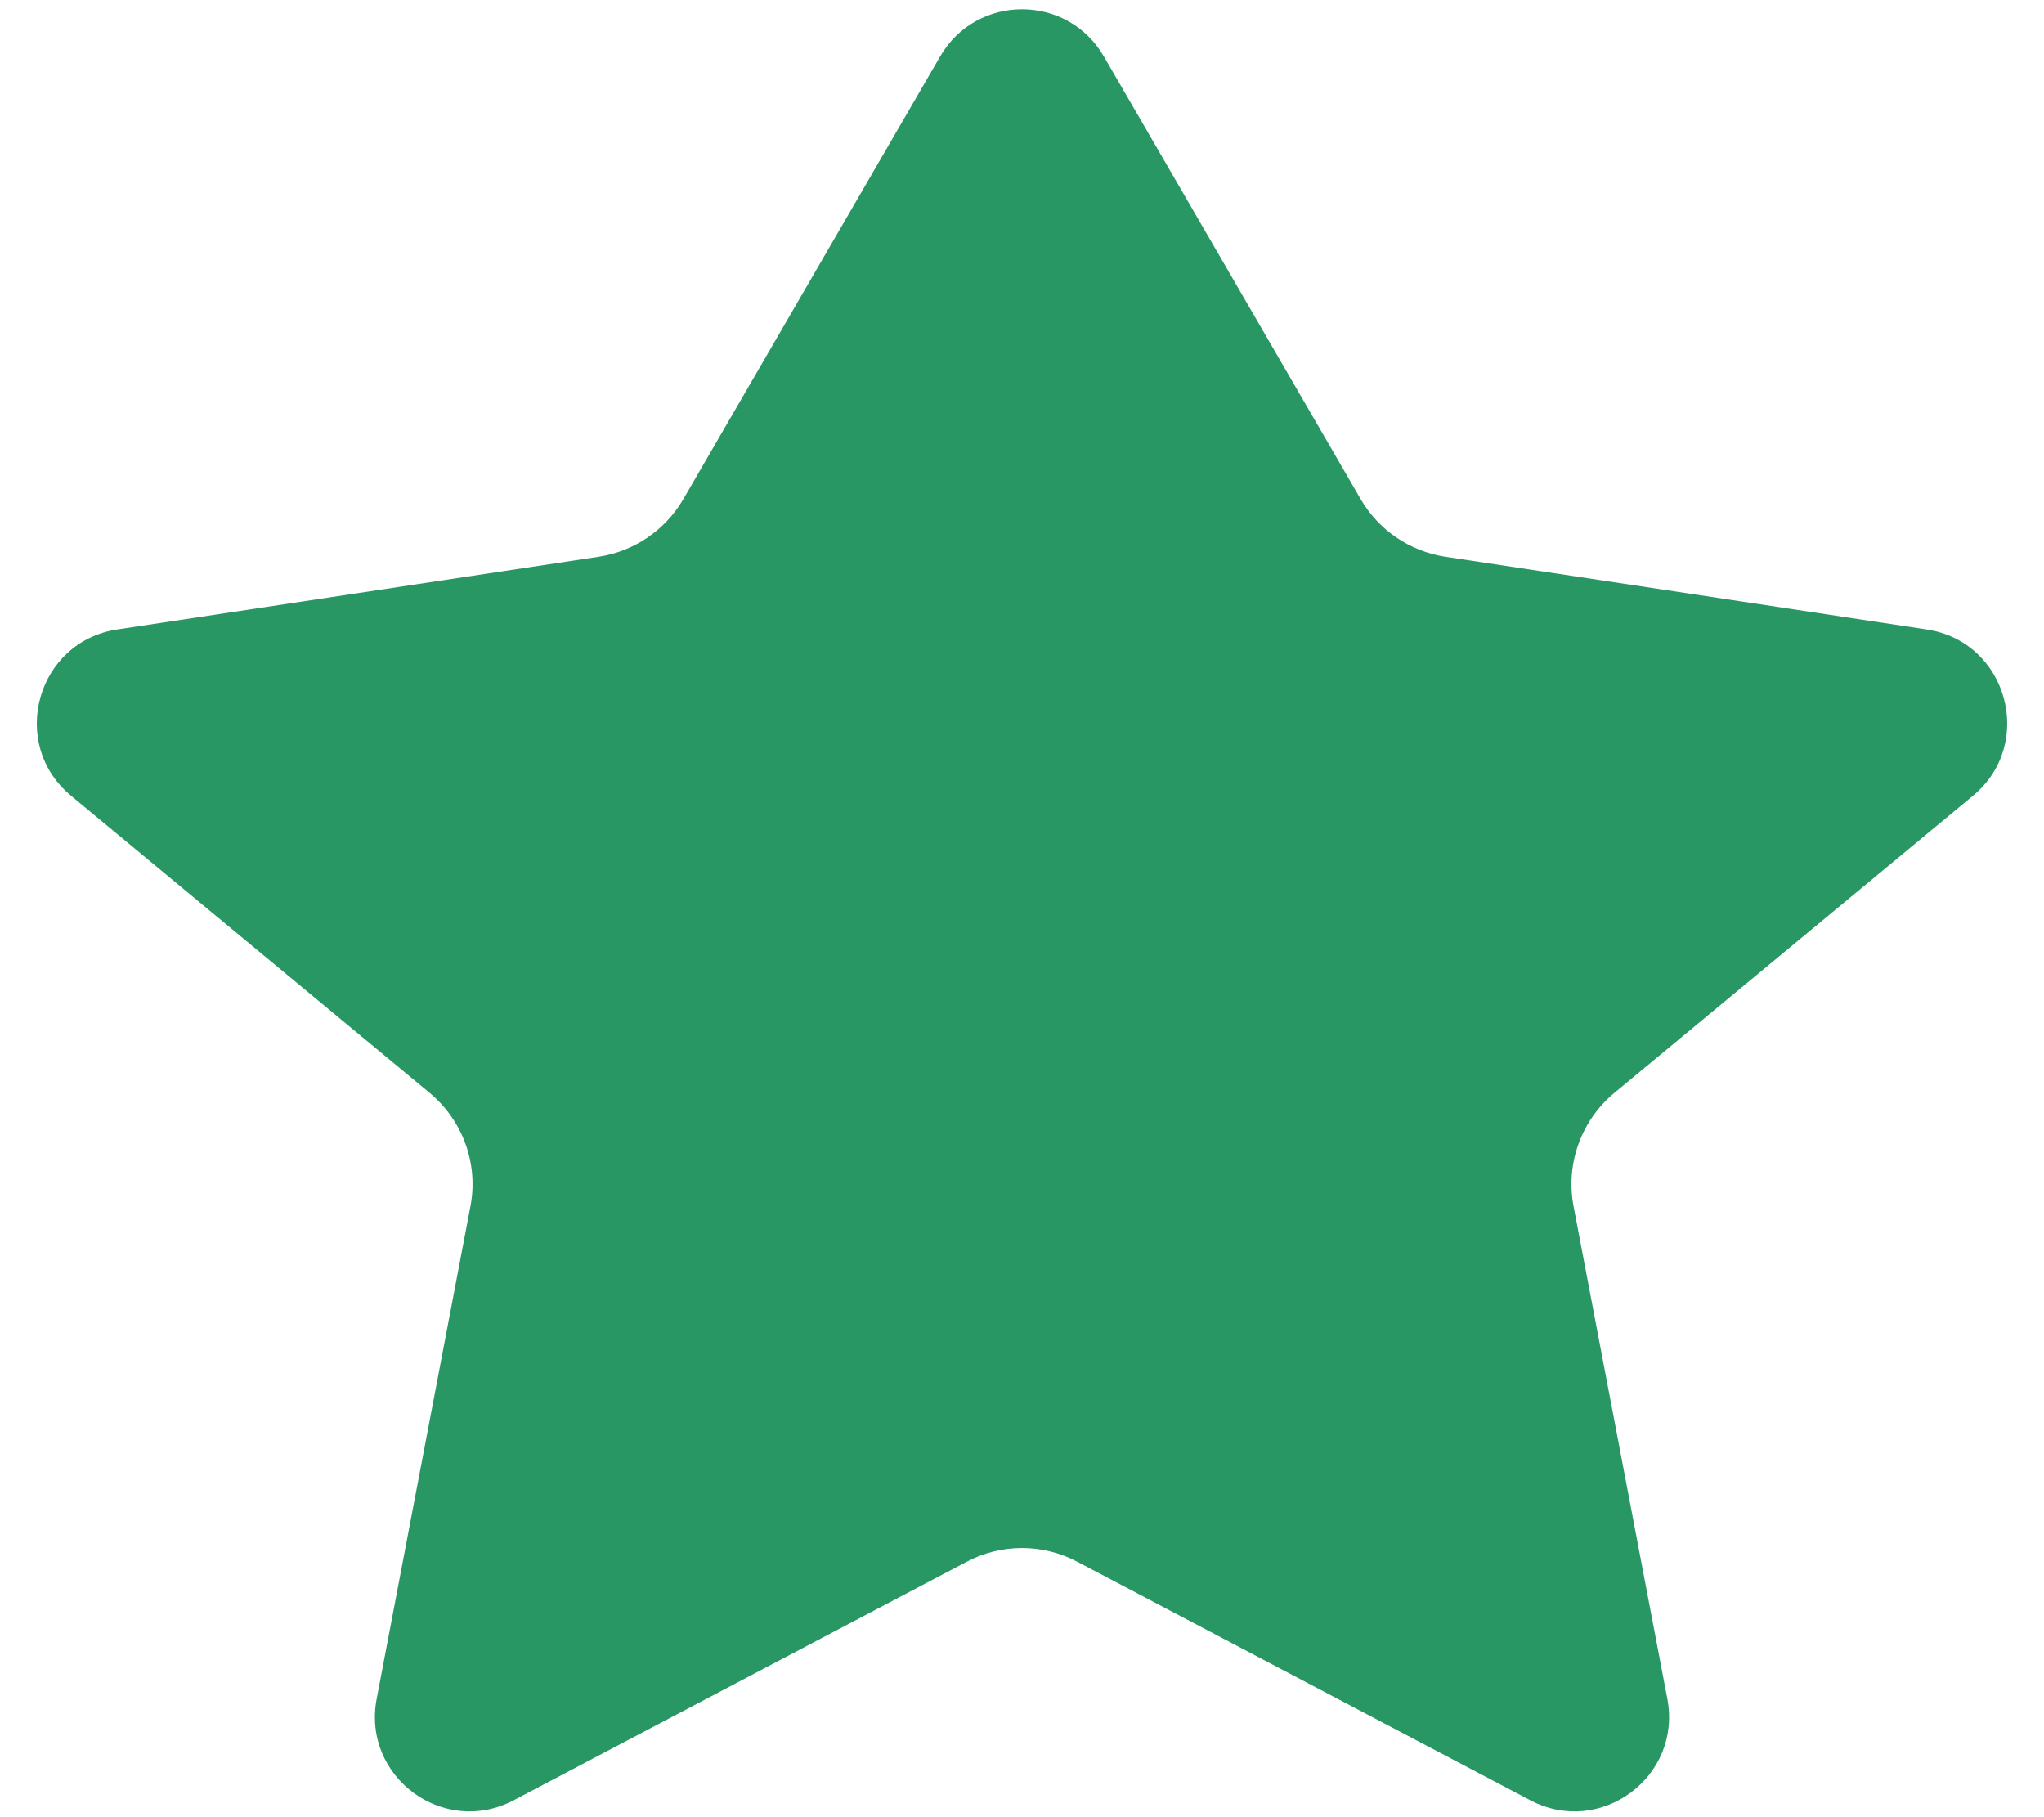 <svg width="18" height="16" viewBox="0 0 18 16" fill="none" xmlns="http://www.w3.org/2000/svg">
<path d="M9.721 0.497C9.4 -0.057 8.6 -0.057 8.279 0.497L6.018 4.394C5.859 4.668 5.585 4.854 5.272 4.902L1.034 5.542C0.322 5.649 0.072 6.548 0.626 7.007L3.784 9.623C4.076 9.866 4.214 10.248 4.143 10.62L3.317 14.958C3.186 15.644 3.906 16.177 4.524 15.851L8.515 13.75C8.818 13.59 9.182 13.59 9.485 13.75L13.476 15.851C14.094 16.177 14.814 15.644 14.683 14.958L13.857 10.62C13.786 10.248 13.924 9.866 14.216 9.623L17.374 7.007C17.928 6.548 17.678 5.649 16.966 5.542L12.728 4.902C12.415 4.854 12.141 4.668 11.982 4.394L9.721 0.497Z" fill="#299764"/>
</svg>

